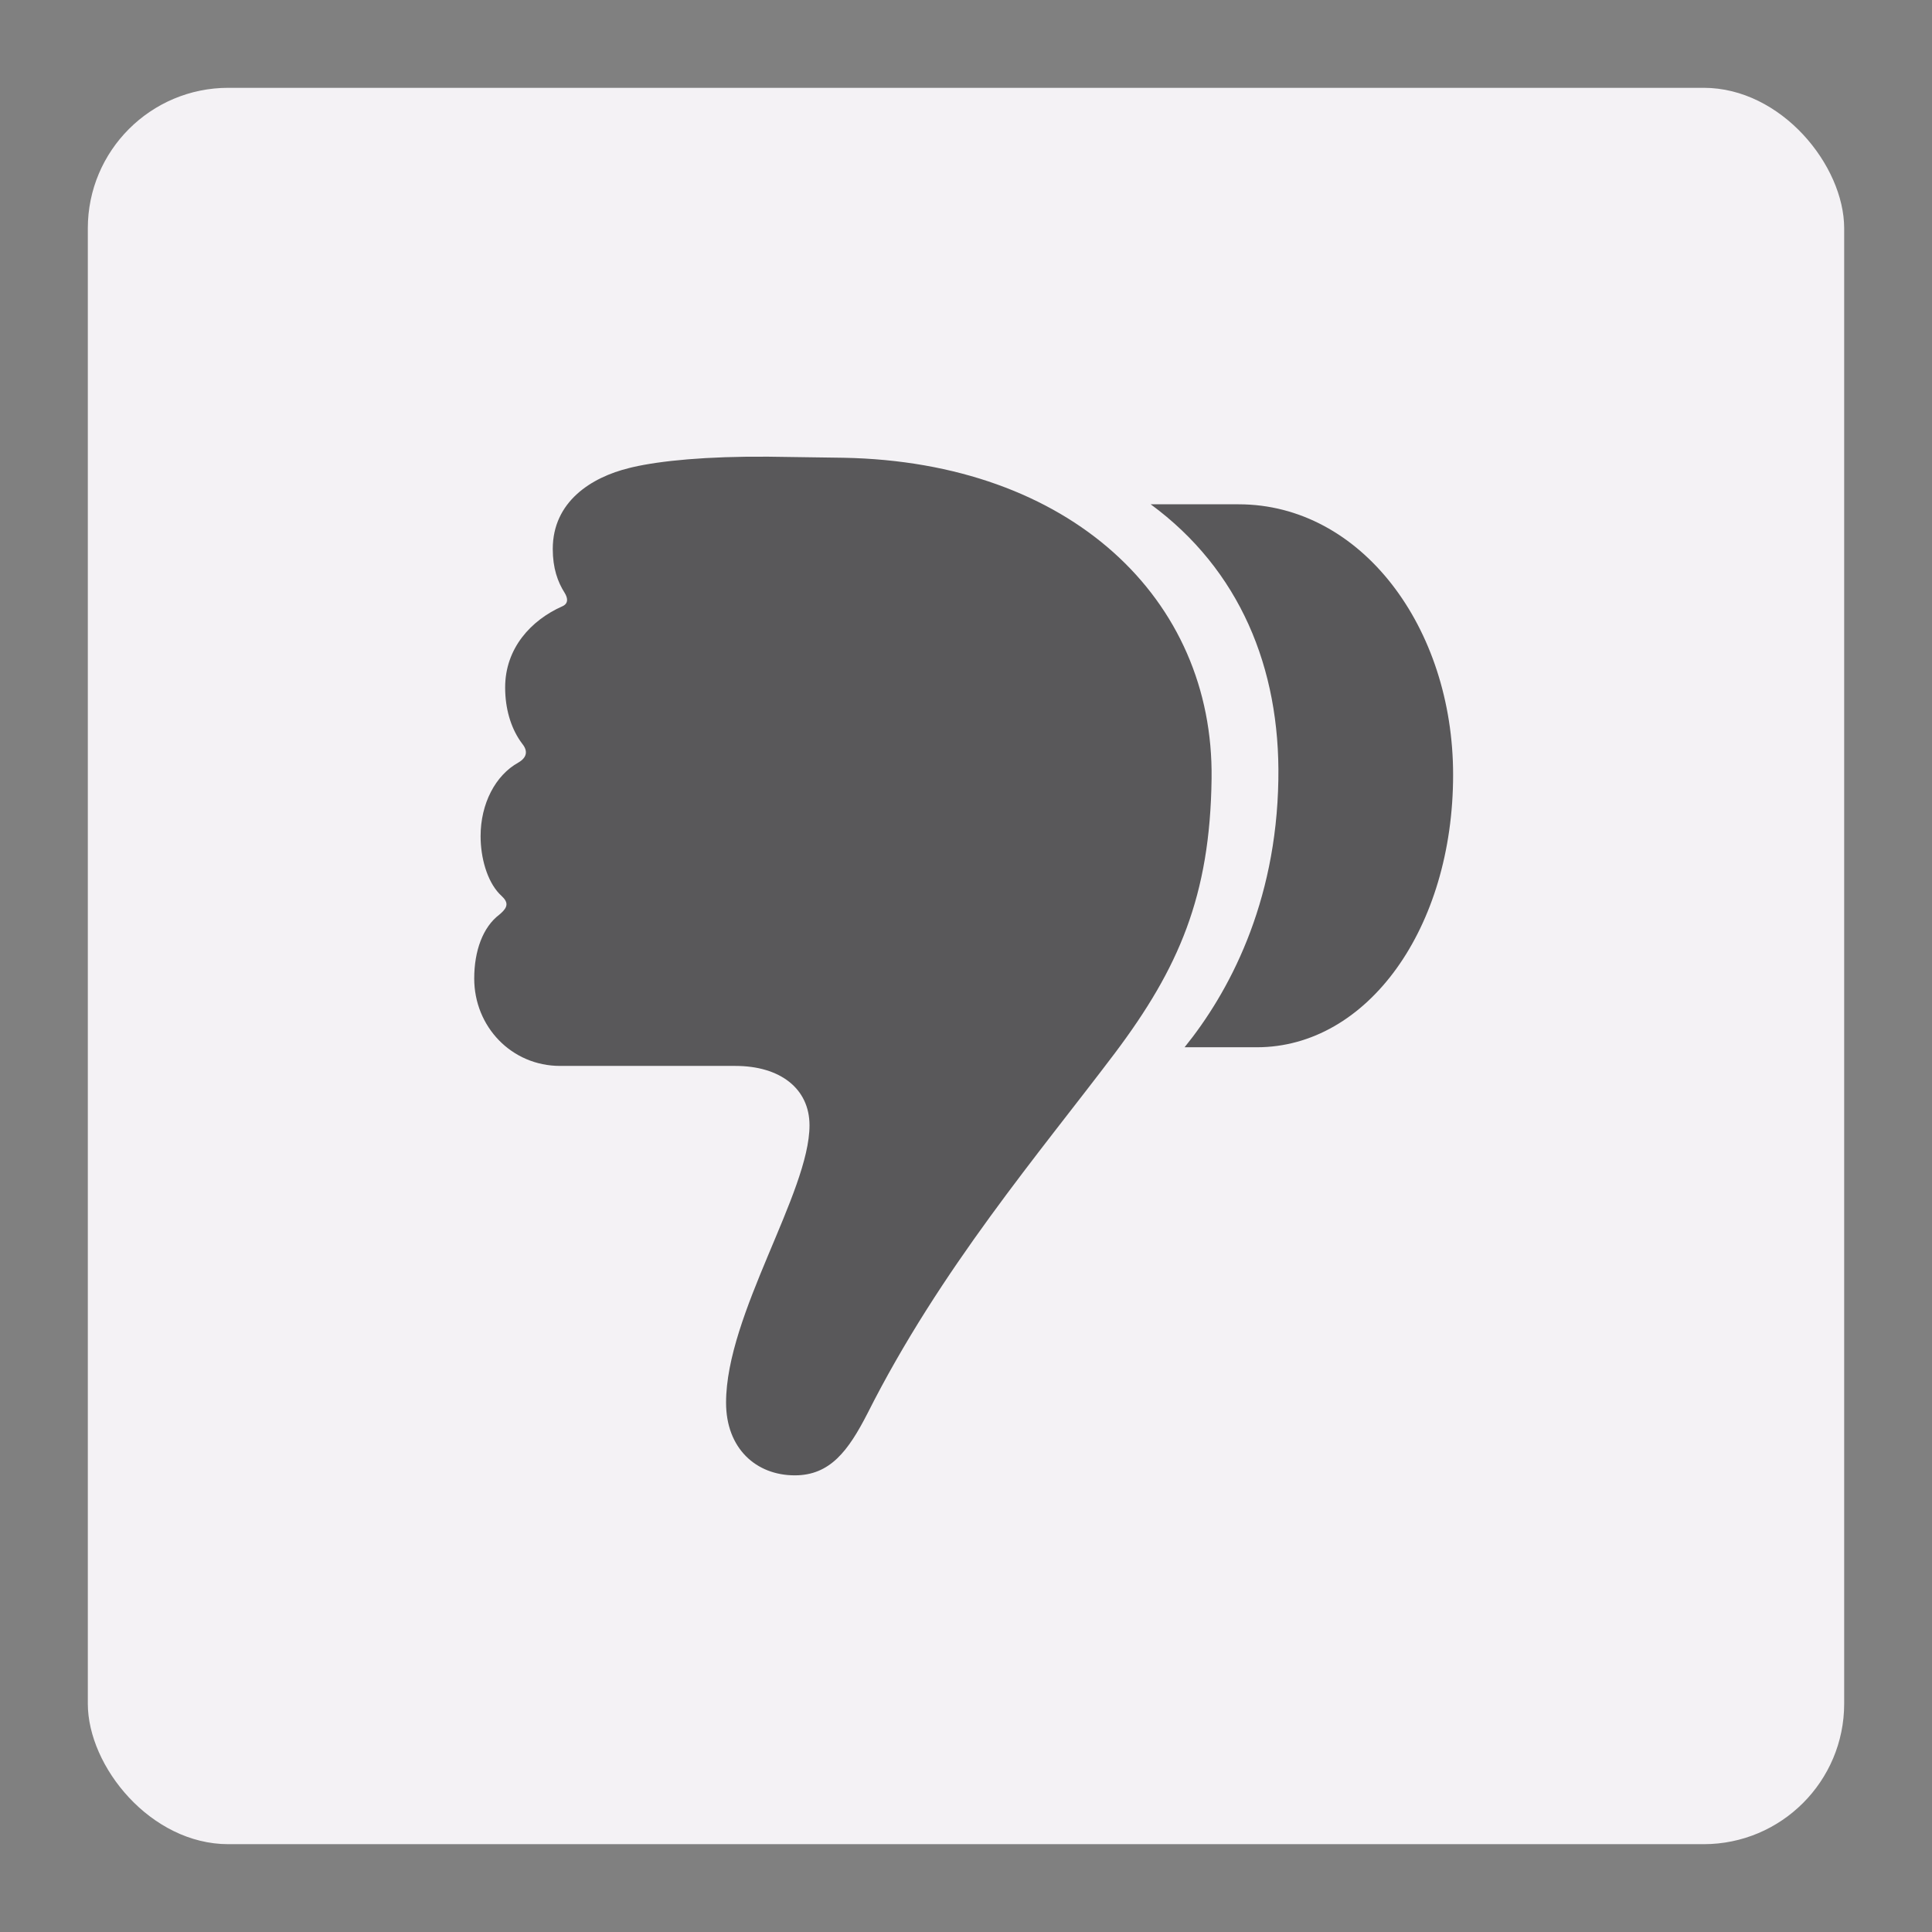 <?xml version="1.0" encoding="UTF-8"?>
<svg width="110px" height="110px" viewBox="0 0 110 110" version="1.1" xmlns="http://www.w3.org/2000/svg" xmlns:xlink="http://www.w3.org/1999/xlink">
    <rect x="0" y="0" width="110" height="110" fill="#808080" stroke="none"/>
    <!-- Generator: Sketch 59.1 (86144) - https://sketch.com -->
    <title>Miniature - Dislike</title>
    <desc>Created with Sketch.</desc>
    <g id="Miniature---Dislike" stroke="none" stroke-width="1" fill="none" fill-rule="evenodd">
        <rect id="Area" fill="#F4F2F5" x="5" y="5" width="100" height="100" rx="8"></rect>
        <path d="M36.026,26.598 L35.832,26.645 C33.652,27.176 31.472,28.573 31.472,31.257 C31.472,32.347 31.752,33.129 32.143,33.744 C32.348,34.077 32.342,34.34 32.081,34.489 L32.003,34.527 C30.242,35.31 28.761,36.903 28.761,39.139 C28.761,40.333 29.074,41.382 29.611,42.175 L29.739,42.353 C30.075,42.772 29.991,43.136 29.516,43.415 C28.202,44.142 27.363,45.763 27.363,47.608 C27.363,48.84 27.732,50.145 28.423,50.879 L28.565,51.018 C28.957,51.383 28.91,51.651 28.515,52.003 L28.425,52.08 C27.503,52.779 27,54.121 27,55.714 C27,58.453 29.124,60.689 31.891,60.689 L41.87,60.689 C44.413,60.689 46.09,61.975 46.09,64.071 C46.09,67.9 41.339,74.832 41.339,79.863 C41.339,82.463 43.044,84 45.252,84 C47.264,84 48.299,82.602 49.389,80.478 C53.525,72.261 59.171,65.664 63.476,59.962 C67.11,55.127 68.898,51.018 68.982,44.338 C69.121,34.1 60.933,26.301 48.024,26.063 L43.743,26.002 C40.227,25.975 37.614,26.232 36.026,26.598 L36.026,26.598 Z M82.734,44.114 C82.734,52.835 77.871,59.627 71.554,59.627 L67.445,59.627 C69.933,56.552 72.672,51.493 72.784,44.394 C72.895,38.021 70.575,32.431 65.516,28.713 L70.52,28.713 C77.507,28.713 82.734,35.729 82.734,44.114 Z" id="Icon" fill="#59585A" fill-rule="nonzero"></path>
    </g>
</svg>